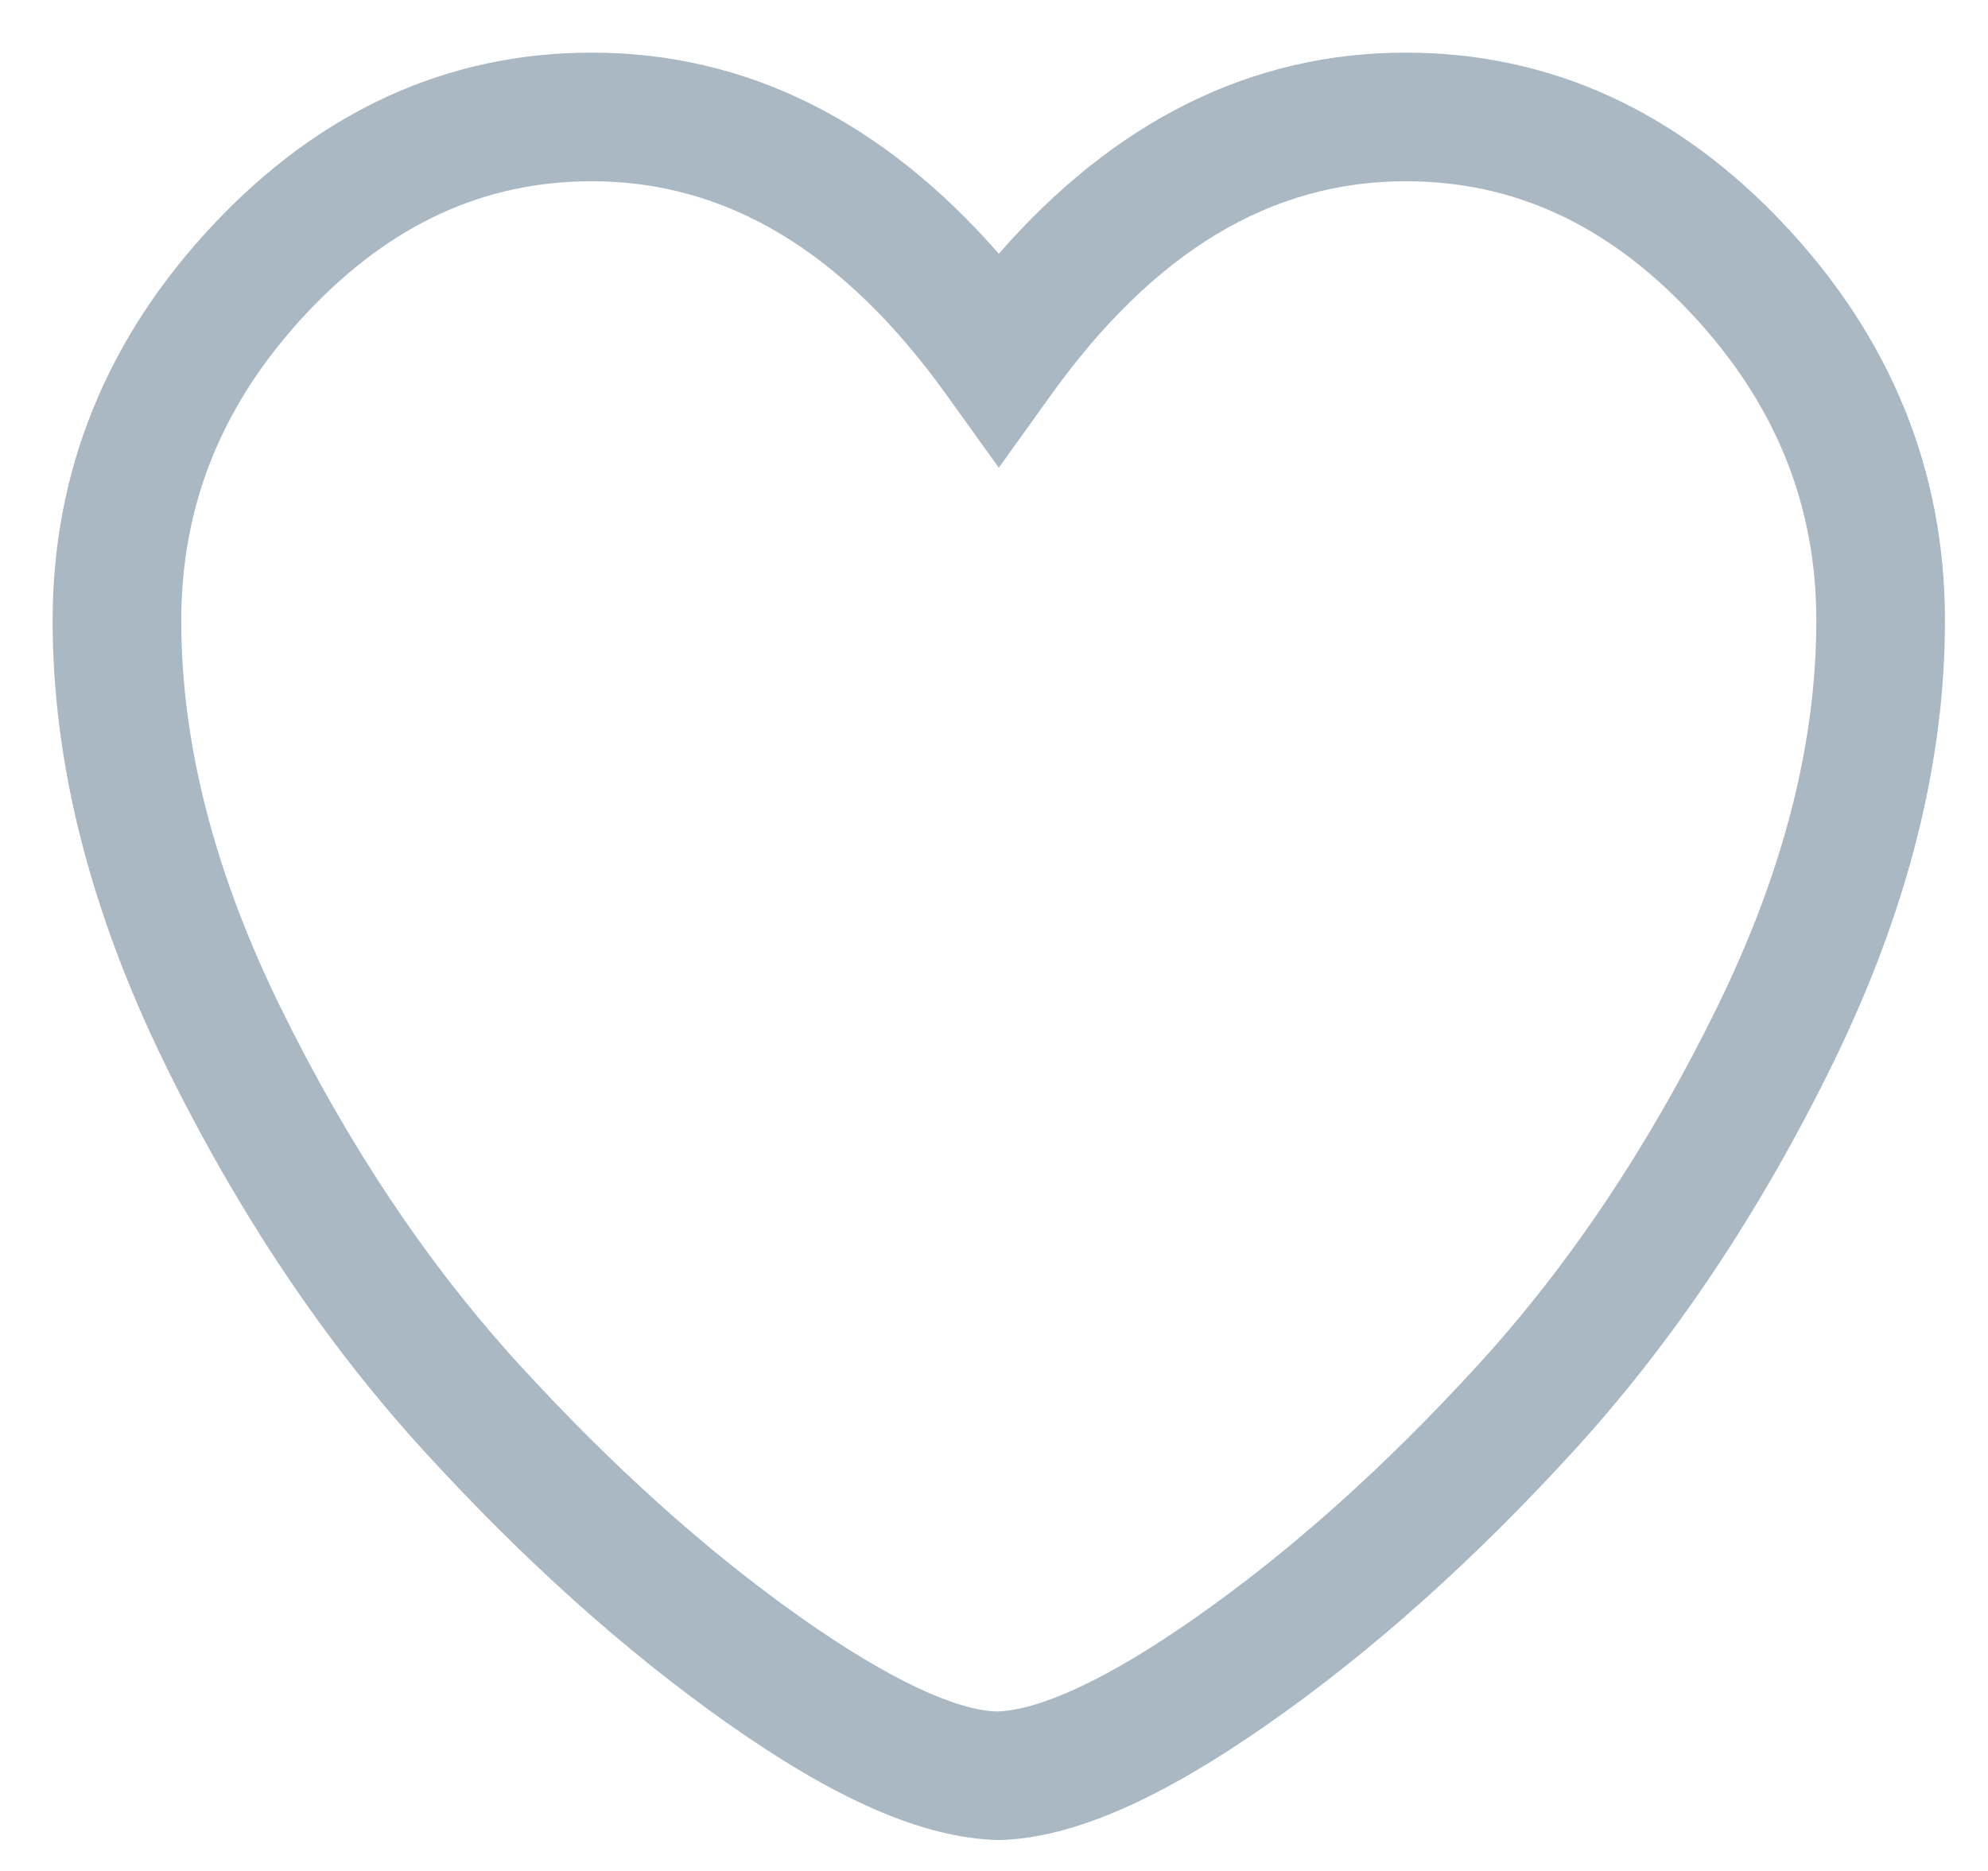<?xml version="1.0" encoding="UTF-8"?>
<svg width="17px" height="16px" viewBox="0 0 17 16" version="1.1" xmlns="http://www.w3.org/2000/svg" xmlns:xlink="http://www.w3.org/1999/xlink">

    <g id="Page-1" stroke="none" stroke-width="1" fill="none" fill-rule="evenodd">
        <g id="twitter-newui-iconkit" transform="translate(-42, -44)" fill-rule="nonzero" fill="#AAB8C3">
            <path d="M43.55,49.307 C43.55,50.355 43.831,51.457 44.399,52.615 C44.98,53.8 45.663,54.82 46.447,55.677 C47.242,56.545 48.041,57.263 48.846,57.831 C49.602,58.365 50.179,58.627 50.523,58.636 C50.886,58.627 51.467,58.365 52.229,57.83 C53.039,57.262 53.841,56.545 54.635,55.677 C55.419,54.82 56.102,53.8 56.683,52.615 C57.251,51.457 57.532,50.355 57.532,49.307 C57.532,48.312 57.179,47.444 56.459,46.677 C55.746,45.918 54.943,45.55 54.021,45.55 C52.876,45.55 51.875,46.142 50.988,47.377 L50.541,48 L50.094,47.377 C49.207,46.142 48.206,45.55 47.061,45.55 C46.139,45.55 45.336,45.918 44.623,46.677 C43.903,47.444 43.55,48.312 43.55,49.307 Z M54.021,44.45 C55.256,44.45 56.346,44.949 57.261,45.924 C58.17,46.892 58.632,48.028 58.632,49.307 C58.632,50.532 58.309,51.797 57.671,53.1 C57.045,54.376 56.304,55.483 55.447,56.419 C54.6,57.344 53.739,58.115 52.861,58.731 C51.936,59.379 51.181,59.72 50.541,59.736 C49.883,59.72 49.13,59.379 48.211,58.73 C47.339,58.114 46.481,57.344 45.635,56.419 C44.778,55.483 44.037,54.376 43.411,53.1 C42.773,51.797 42.45,50.532 42.45,49.307 C42.45,48.028 42.912,46.892 43.821,45.924 C44.736,44.949 45.826,44.45 47.061,44.45 C48.383,44.45 49.55,45.035 50.541,46.17 C51.532,45.035 52.699,44.45 54.021,44.45 Z" id="twitter-like-outline"></path>
        </g>
    </g>
</svg>